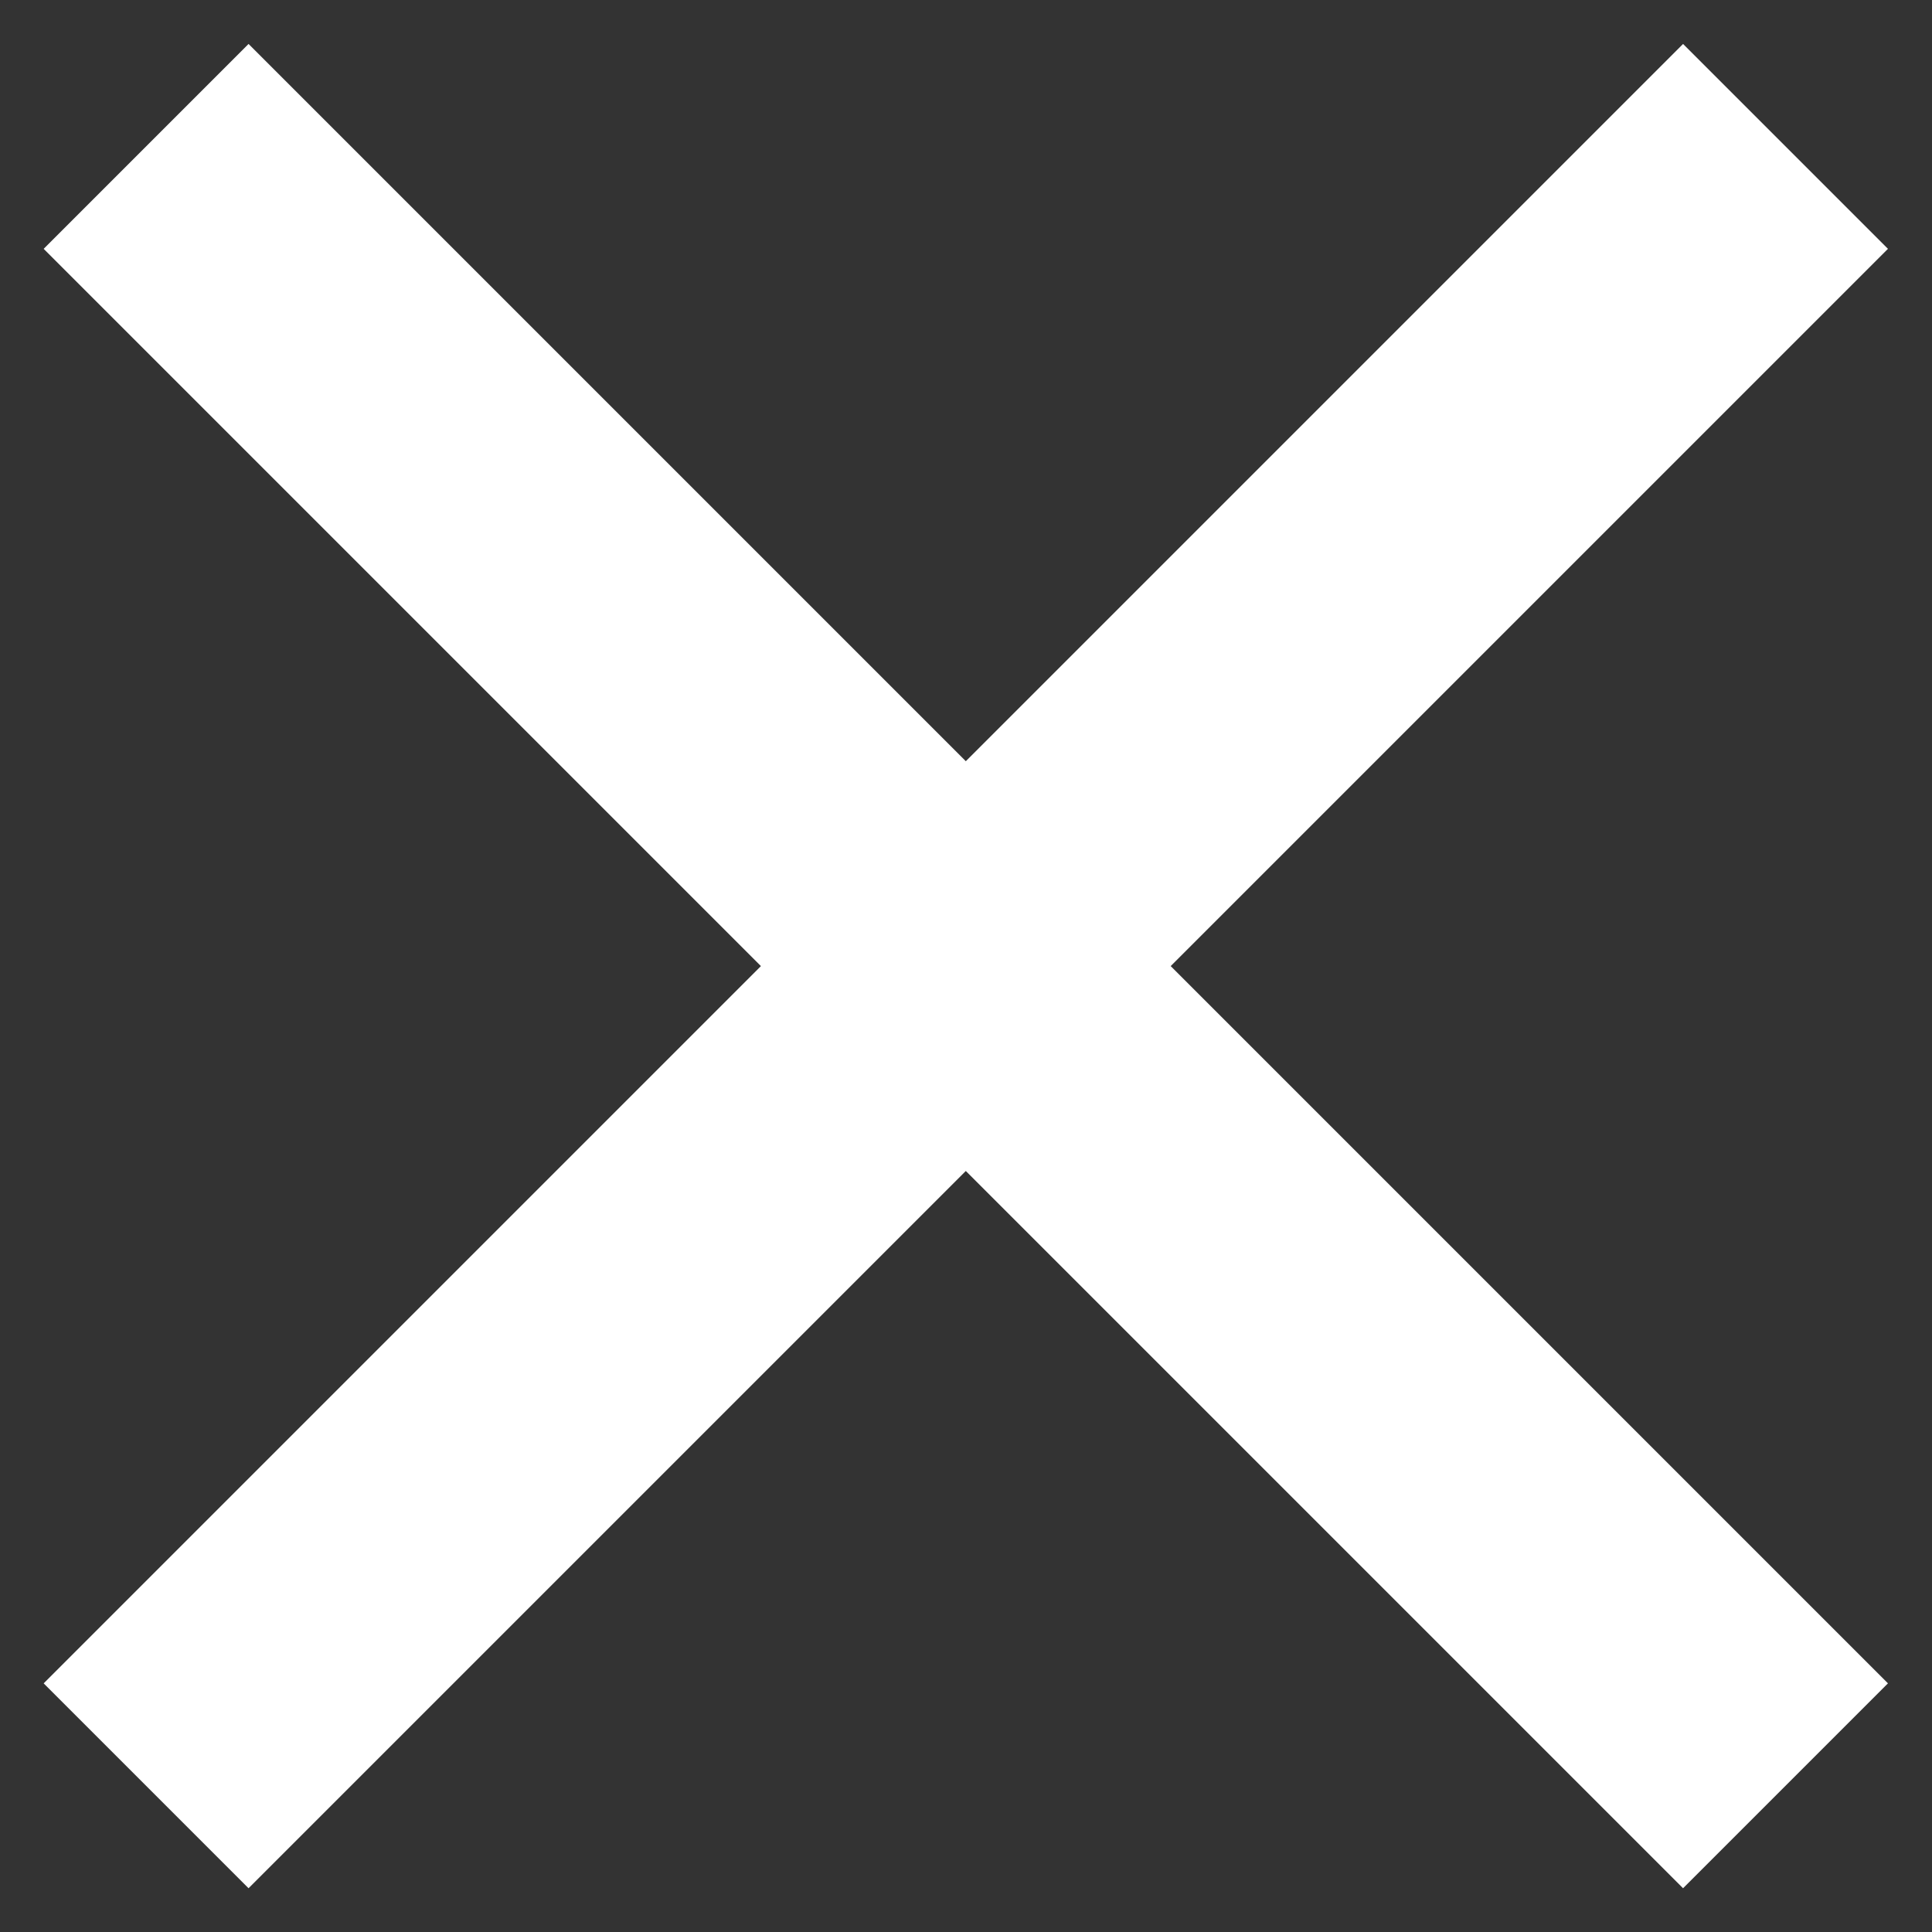 <svg width="20" height="20" viewBox="0 0 20 20" fill="none" xmlns="http://www.w3.org/2000/svg">
<rect x="0" y="0" width="20" height="20" fill="#333333" stroke="none"/>
<path d="M9.998 7.88L17.423 0.455L19.544 2.576L12.119 10.001L19.544 17.426L17.423 19.547L9.998 12.122L2.573 19.547L0.452 17.426L7.877 10.001L0.452 2.576L2.573 0.455L9.998 7.88Z" fill="white"/>
</svg>
